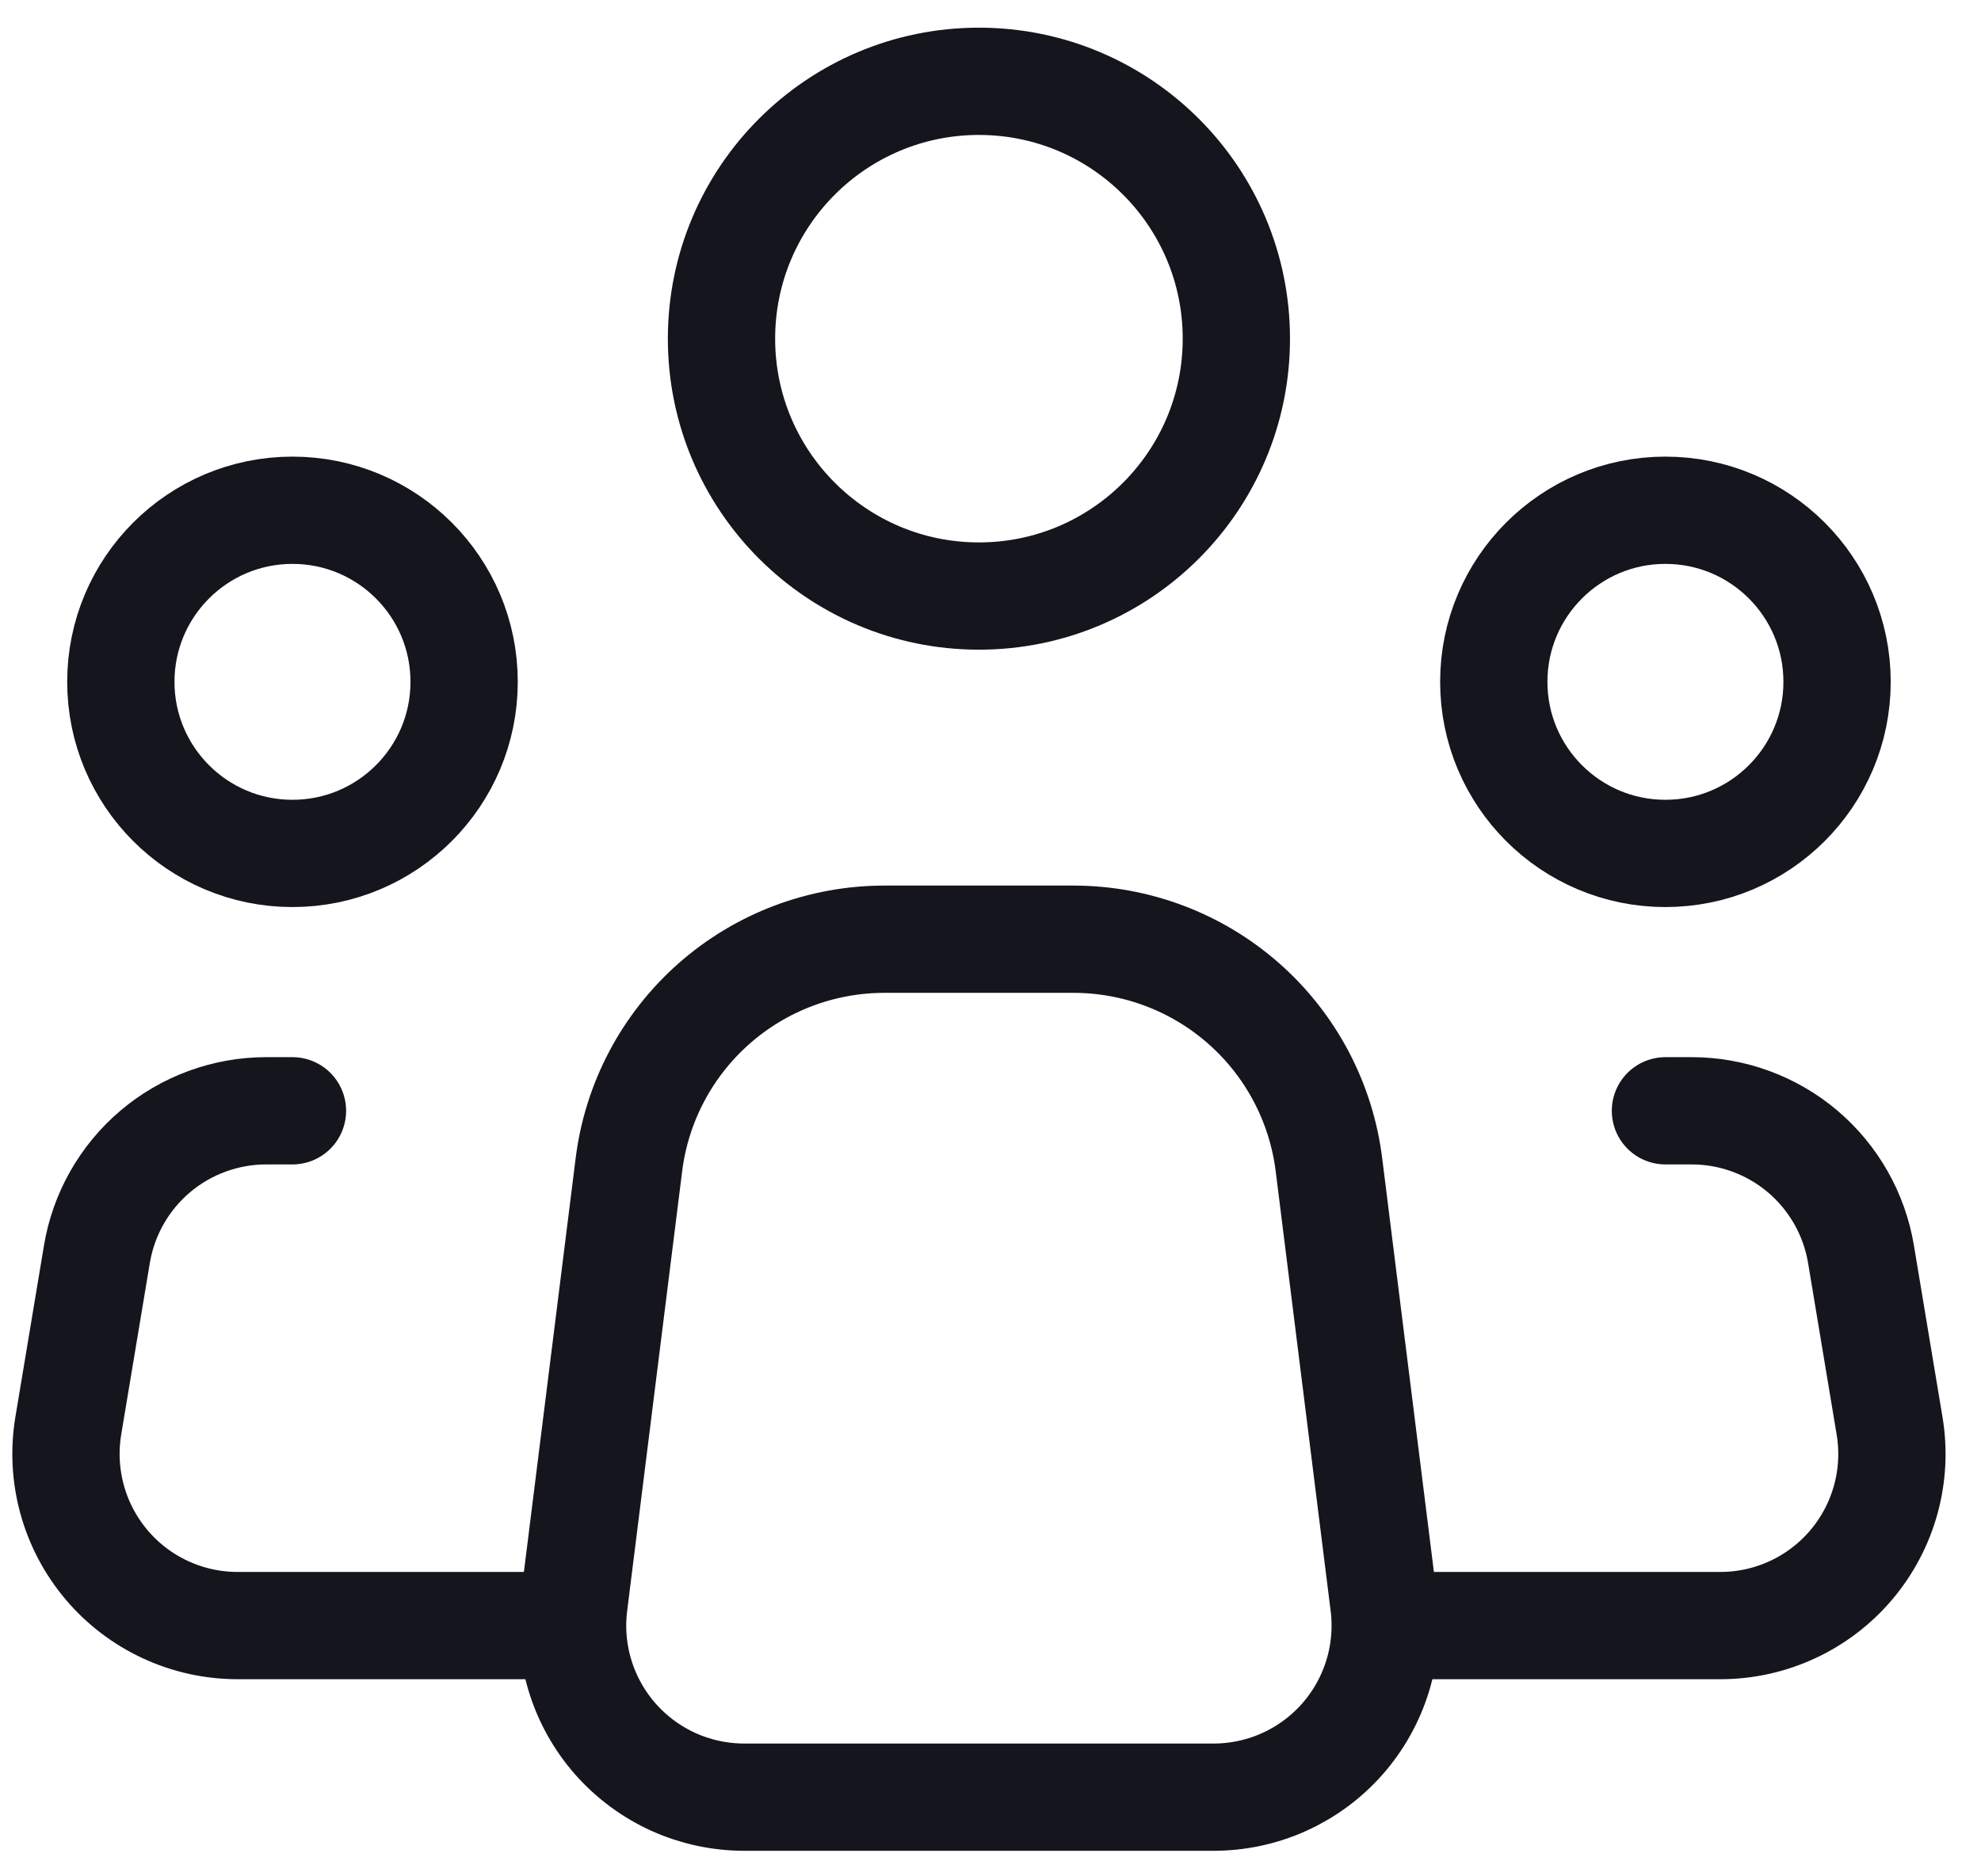 <svg width="38" height="36" viewBox="0 0 38 36" fill="none" xmlns="http://www.w3.org/2000/svg">
<path d="M26.546 30.781L25.492 22.346C25.343 21.152 24.763 20.053 23.86 19.256C22.957 18.459 21.794 18.02 20.59 18.02H16.963C15.759 18.021 14.597 18.46 13.695 19.257C12.793 20.054 12.213 21.152 12.064 22.346L11.009 30.781C10.951 31.244 10.992 31.715 11.13 32.161C11.268 32.607 11.499 33.019 11.808 33.369C12.117 33.718 12.498 33.999 12.923 34.191C13.349 34.382 13.811 34.481 14.278 34.481H23.279C23.745 34.481 24.207 34.382 24.633 34.19C25.058 33.998 25.438 33.718 25.747 33.368C26.056 33.018 26.287 32.606 26.425 32.16C26.563 31.714 26.604 31.244 26.546 30.781V30.781Z" stroke="#14151D" stroke-width="2.058" stroke-linecap="round" stroke-linejoin="round"/>
<path d="M18.778 11.436C21.505 11.436 23.716 9.225 23.716 6.498C23.716 3.771 21.505 1.56 18.778 1.56C16.051 1.56 13.84 3.771 13.84 6.498C13.84 9.225 16.051 11.436 18.778 11.436Z" stroke="#14151D" stroke-width="2.058"/>
<path d="M5.61 16.374C7.429 16.374 8.903 14.9 8.903 13.082C8.903 11.264 7.429 9.79 5.61 9.79C3.792 9.79 2.318 11.264 2.318 13.082C2.318 14.9 3.792 16.374 5.61 16.374Z" stroke="#14151D" stroke-width="2.058"/>
<path d="M31.946 16.374C33.765 16.374 35.239 14.9 35.239 13.082C35.239 11.264 33.765 9.79 31.946 9.79C30.128 9.79 28.654 11.264 28.654 13.082C28.654 14.9 30.128 16.374 31.946 16.374Z" stroke="#14151D" stroke-width="2.058"/>
<path d="M5.61 21.312H5.106C4.327 21.312 3.573 21.589 2.978 22.092C2.384 22.596 1.987 23.294 1.859 24.063L1.31 27.355C1.232 27.827 1.257 28.31 1.384 28.771C1.511 29.232 1.737 29.66 2.046 30.025C2.355 30.39 2.74 30.683 3.174 30.884C3.608 31.085 4.08 31.189 4.558 31.189H10.548M31.947 21.312H32.451C33.23 21.312 33.984 21.589 34.579 22.092C35.173 22.596 35.57 23.294 35.698 24.063L36.246 27.355C36.325 27.827 36.3 28.31 36.173 28.771C36.046 29.232 35.82 29.66 35.511 30.025C35.202 30.39 34.817 30.683 34.383 30.884C33.95 31.085 33.477 31.189 32.999 31.189H27.009" stroke="#14151D" stroke-width="2.058" stroke-linecap="round" stroke-linejoin="round"/>
</svg>
